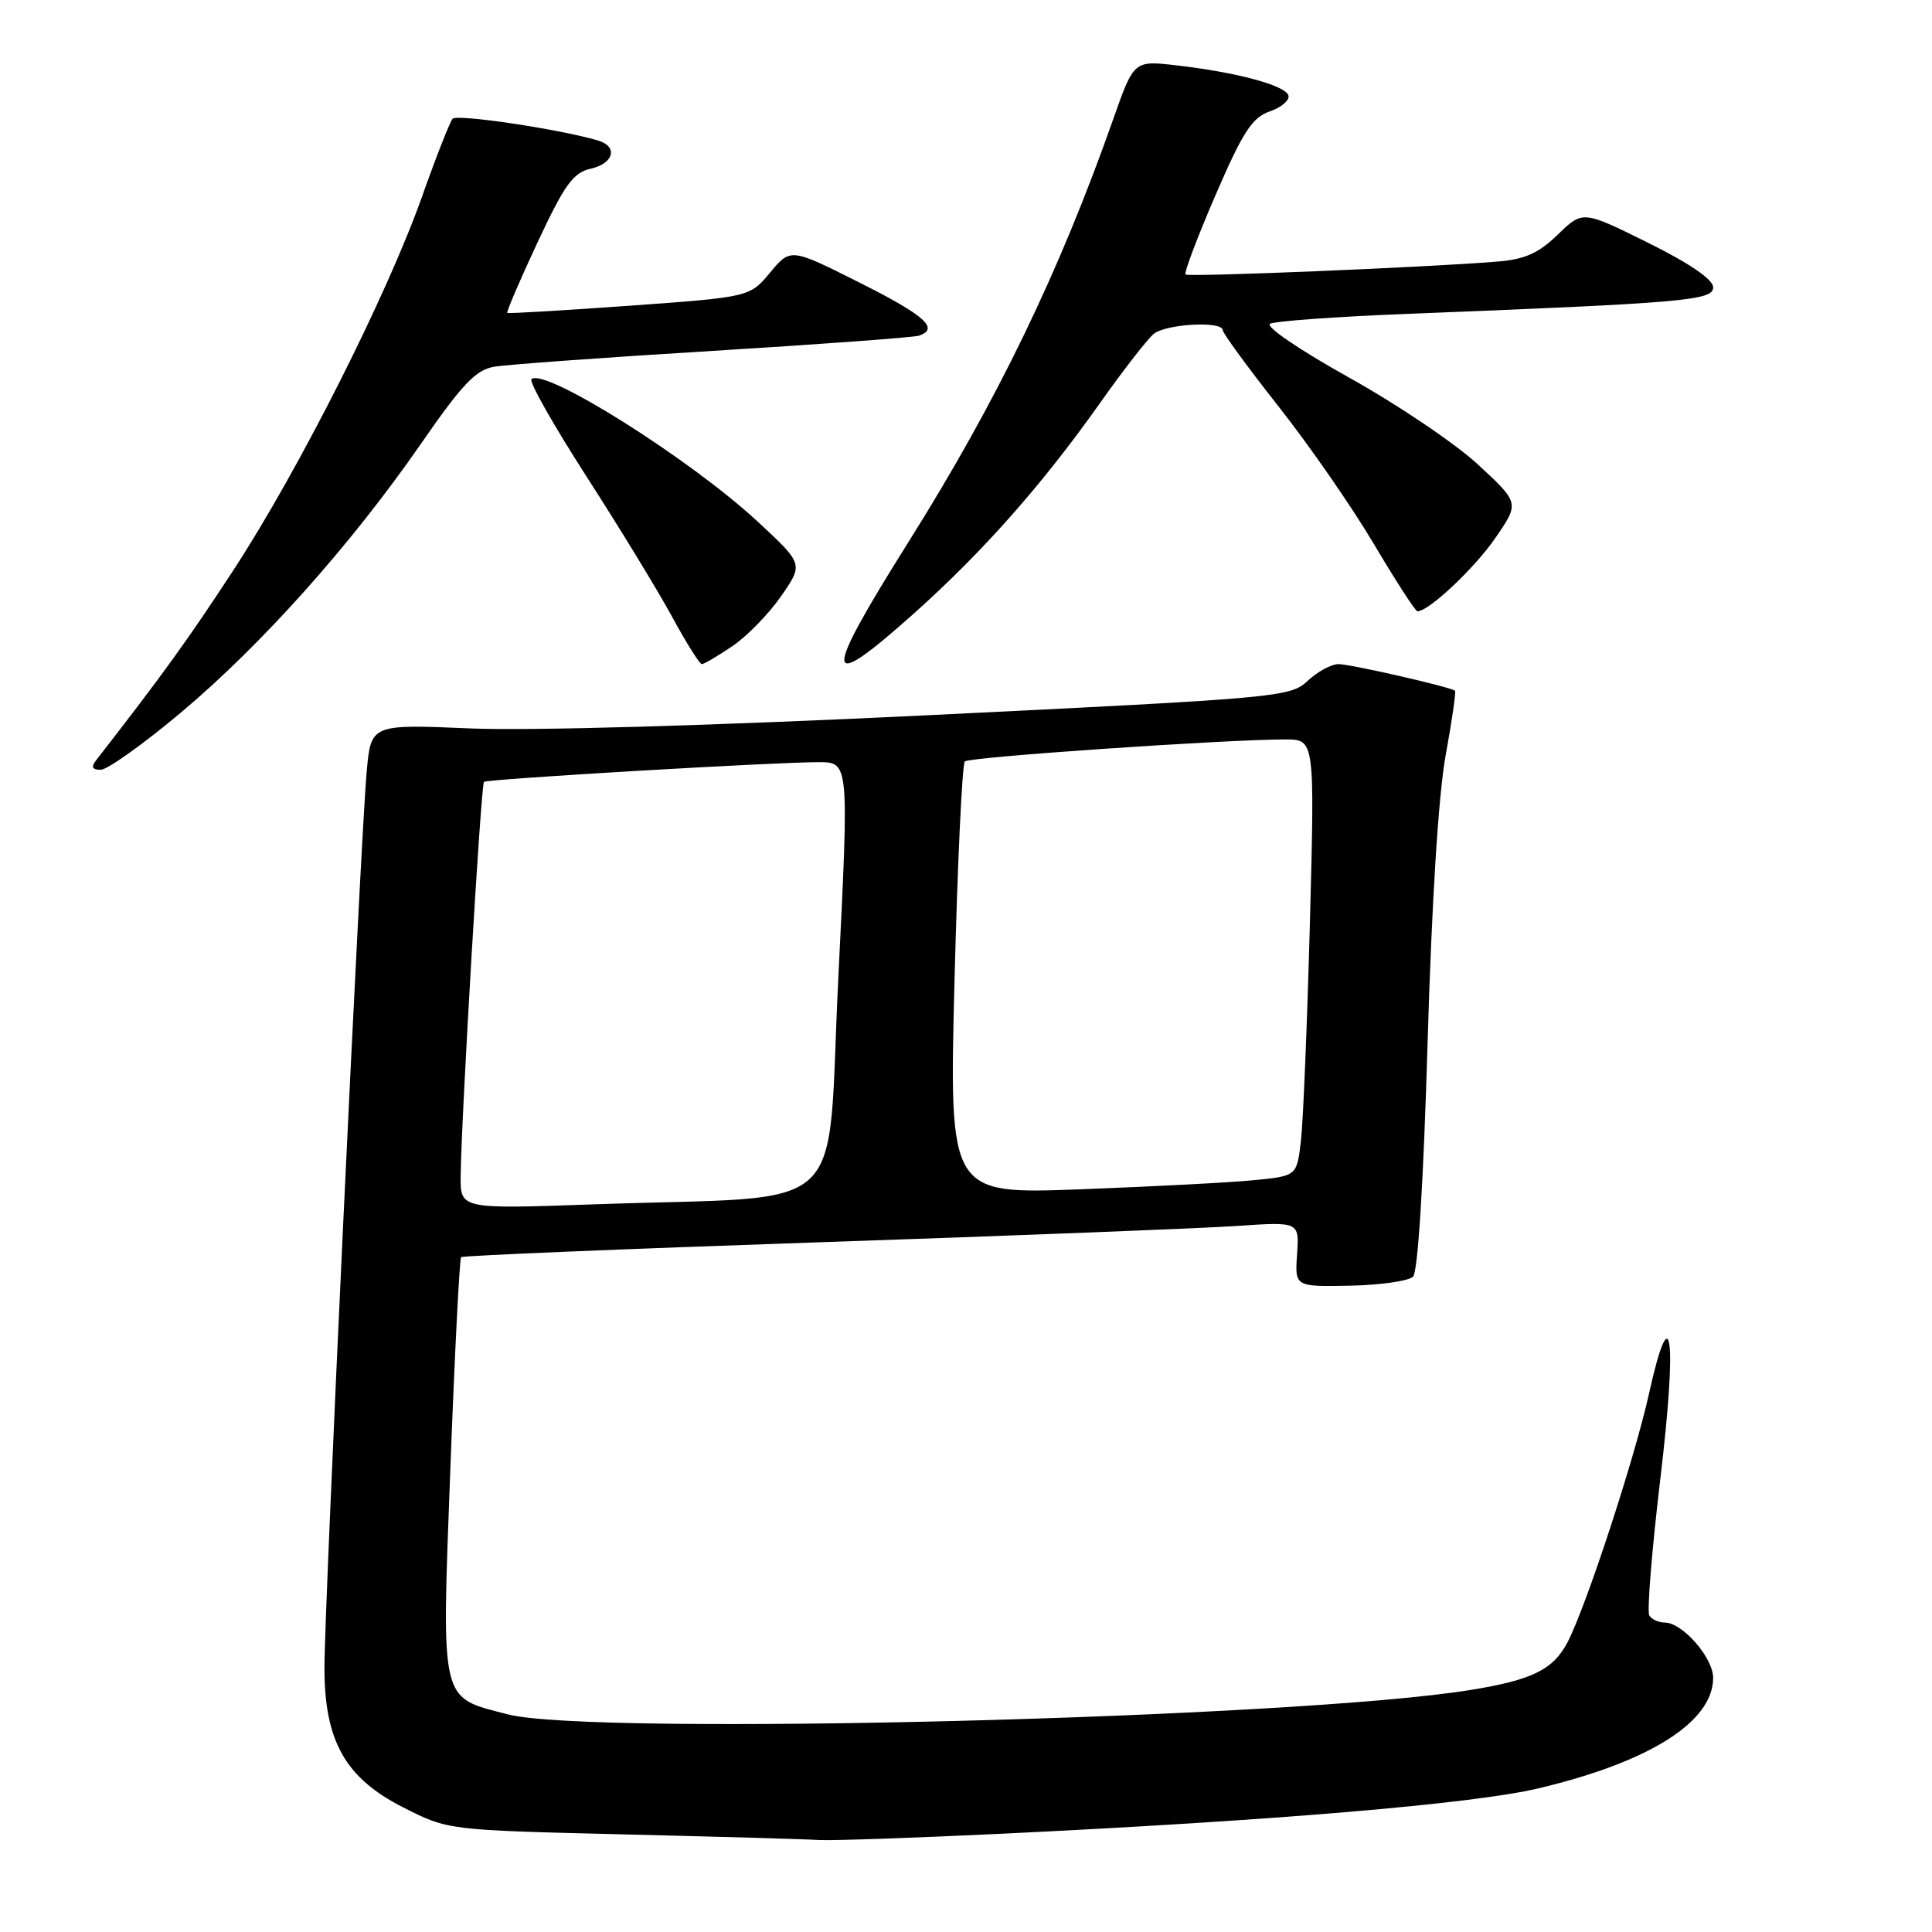 <?xml version="1.0" encoding="UTF-8" standalone="no"?>
<!DOCTYPE svg PUBLIC "-//W3C//DTD SVG 1.1//EN" "http://www.w3.org/Graphics/SVG/1.1/DTD/svg11.dtd" >
<svg xmlns="http://www.w3.org/2000/svg" xmlns:xlink="http://www.w3.org/1999/xlink" version="1.1" viewBox="0 0 256 256">
 <g >
 <path fill="currentColor"
d=" M 132.50 242.99 C 168.67 241.26 195.12 239.03 203.79 236.98 C 218.56 233.49 227.00 228.16 227.00 222.32 C 227.00 219.65 222.93 215.00 220.60 215.00 C 219.79 215.00 218.86 214.58 218.54 214.06 C 218.22 213.54 218.88 205.37 220.01 195.89 C 222.25 177.13 221.47 171.29 218.50 184.67 C 216.59 193.28 210.21 212.76 207.73 217.56 C 205.82 221.24 203.05 222.61 194.78 223.94 C 171.58 227.69 78.50 230.04 67.33 227.17 C 58.22 224.82 58.50 226.02 59.68 194.46 C 60.25 179.33 60.89 166.79 61.10 166.58 C 61.32 166.38 82.65 165.49 108.50 164.61 C 134.35 163.74 159.25 162.76 163.83 162.45 C 172.16 161.88 172.16 161.88 171.87 166.19 C 171.57 170.50 171.57 170.50 178.88 170.36 C 182.90 170.28 186.66 169.74 187.24 169.16 C 187.88 168.52 188.62 156.64 189.16 138.31 C 189.70 119.68 190.60 105.36 191.55 100.12 C 192.39 95.51 192.95 91.64 192.79 91.52 C 192.12 91.01 178.95 88.00 177.36 88.00 C 176.41 88.00 174.57 89.00 173.27 90.22 C 170.98 92.37 169.49 92.50 123.20 94.76 C 94.39 96.16 70.29 96.85 62.33 96.52 C 49.16 95.96 49.16 95.96 48.59 102.23 C 47.79 110.94 42.98 213.03 42.99 221.04 C 43.00 230.72 45.77 235.61 53.43 239.49 C 59.35 242.50 59.35 242.50 82.43 243.06 C 95.12 243.37 106.85 243.70 108.50 243.81 C 110.15 243.91 120.95 243.54 132.50 242.99 Z  M 23.97 94.42 C 34.69 85.42 46.52 72.17 55.78 58.80 C 61.27 50.87 63.05 49.00 65.50 48.59 C 67.15 48.31 80.20 47.36 94.50 46.49 C 108.80 45.61 121.06 44.71 121.75 44.48 C 124.53 43.56 122.57 41.80 113.88 37.44 C 104.76 32.86 104.76 32.86 102.05 36.11 C 99.34 39.36 99.34 39.36 83.42 40.51 C 74.66 41.14 67.38 41.57 67.22 41.46 C 67.07 41.36 68.87 37.16 71.22 32.13 C 74.80 24.47 75.95 22.88 78.25 22.36 C 81.33 21.68 81.93 19.41 79.25 18.62 C 74.15 17.11 60.54 15.08 59.97 15.74 C 59.61 16.16 57.79 20.77 55.94 26.00 C 51.31 39.07 39.59 62.29 30.96 75.50 C 24.88 84.80 21.63 89.30 12.73 100.75 C 12.04 101.63 12.22 102.00 13.34 102.00 C 14.22 102.00 19.00 98.59 23.97 94.42 Z  M 97.06 85.61 C 99.00 84.29 101.90 81.31 103.51 78.98 C 106.45 74.74 106.45 74.74 100.49 69.20 C 91.58 60.90 72.06 48.60 70.42 50.25 C 70.08 50.58 73.38 56.40 77.74 63.18 C 82.11 69.96 87.20 78.31 89.07 81.75 C 90.94 85.19 92.70 88.00 93.00 88.00 C 93.29 88.00 95.12 86.92 97.06 85.61 Z  M 121.14 81.25 C 130.23 73.12 138.08 64.25 145.69 53.50 C 148.80 49.10 152.03 44.94 152.87 44.25 C 154.49 42.91 161.99 42.50 162.02 43.75 C 162.03 44.16 165.37 48.73 169.44 53.89 C 173.51 59.05 179.20 67.27 182.08 72.14 C 184.97 77.01 187.55 81.00 187.82 81.00 C 189.33 81.00 195.38 75.30 198.14 71.29 C 201.34 66.64 201.34 66.64 195.86 61.57 C 192.85 58.78 185.14 53.58 178.74 50.02 C 172.18 46.36 167.61 43.25 168.29 42.90 C 168.96 42.55 176.93 41.97 186.00 41.61 C 223.32 40.14 227.00 39.82 227.00 38.07 C 227.00 37.03 223.91 34.91 218.36 32.16 C 209.72 27.88 209.72 27.88 206.42 31.08 C 203.84 33.58 202.06 34.37 198.31 34.67 C 188.98 35.43 157.49 36.73 157.09 36.37 C 156.86 36.17 158.65 31.45 161.05 25.88 C 164.69 17.45 165.91 15.58 168.26 14.76 C 169.82 14.22 170.92 13.26 170.72 12.64 C 170.28 11.30 163.82 9.57 155.88 8.66 C 150.25 8.01 150.25 8.01 147.52 15.76 C 140.32 36.19 132.09 53.18 120.37 71.83 C 108.85 90.17 109.00 92.10 121.14 81.25 Z  M 61.04 155.86 C 61.11 148.35 63.73 103.93 64.13 103.60 C 64.57 103.22 102.76 100.98 108.50 100.99 C 112.50 101.00 112.50 101.00 111.09 129.41 C 109.47 161.92 113.31 158.34 78.75 159.58 C 61.00 160.21 61.00 160.21 61.04 155.86 Z  M 126.48 129.87 C 126.88 114.27 127.49 101.23 127.85 100.89 C 128.49 100.30 162.76 97.96 170.36 97.98 C 174.21 98.00 174.21 98.00 173.57 122.25 C 173.21 135.59 172.68 148.60 172.38 151.16 C 171.84 155.82 171.84 155.82 166.17 156.38 C 163.05 156.69 152.68 157.23 143.13 157.59 C 125.76 158.24 125.76 158.24 126.48 129.87 Z "/>
</g>
</svg>